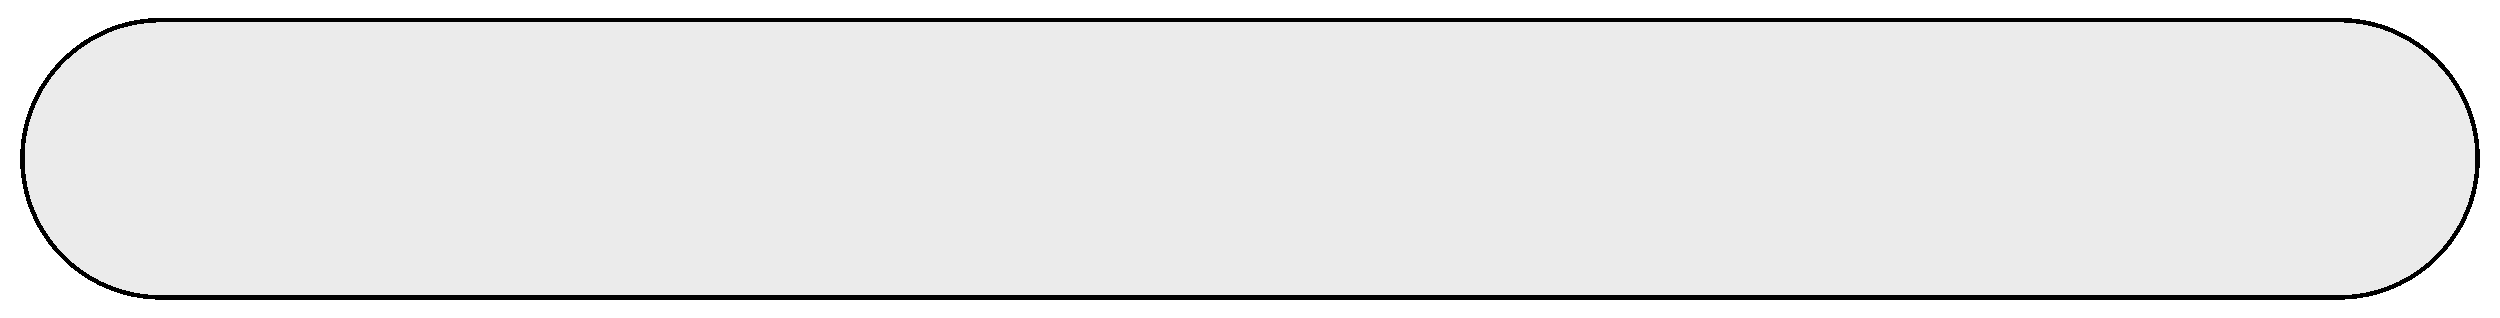 <svg width="559" height="71" viewBox="0 0 559 71" fill="none" xmlns="http://www.w3.org/2000/svg">
<g style="mix-blend-mode:darken" filter="url(#filter0_d_10920_122)">
<path d="M4.5 31.5C4.5 14.103 18.603 0 36 0H279.5H523C540.397 0 554.5 14.103 554.5 31.5V31.5C554.5 48.897 540.397 63 523 63H36C18.603 63 4.5 48.897 4.5 31.5V31.5Z" fill="#D9D9D9" fill-opacity="0.52" shape-rendering="crispEdges"/>
<path d="M36 0.5H279.5H523C540.121 0.5 554 14.379 554 31.5C554 48.621 540.121 62.5 523 62.5H36C18.879 62.5 5 48.621 5 31.5C5 14.379 18.879 0.5 36 0.5Z" stroke="black" shape-rendering="crispEdges"/>
</g>
<defs>
<filter id="filter0_d_10920_122" x="0.5" y="0" width="558" height="71" filterUnits="userSpaceOnUse" color-interpolation-filters="sRGB">
<feFlood flood-opacity="0" result="BackgroundImageFix"/>
<feColorMatrix in="SourceAlpha" type="matrix" values="0 0 0 0 0 0 0 0 0 0 0 0 0 0 0 0 0 0 127 0" result="hardAlpha"/>
<feOffset dy="4"/>
<feGaussianBlur stdDeviation="2"/>
<feComposite in2="hardAlpha" operator="out"/>
<feColorMatrix type="matrix" values="0 0 0 0 0 0 0 0 0 0 0 0 0 0 0 0 0 0 0.25 0"/>
<feBlend mode="normal" in2="BackgroundImageFix" result="effect1_dropShadow_10920_122"/>
<feBlend mode="normal" in="SourceGraphic" in2="effect1_dropShadow_10920_122" result="shape"/>
</filter>
</defs>
</svg>
